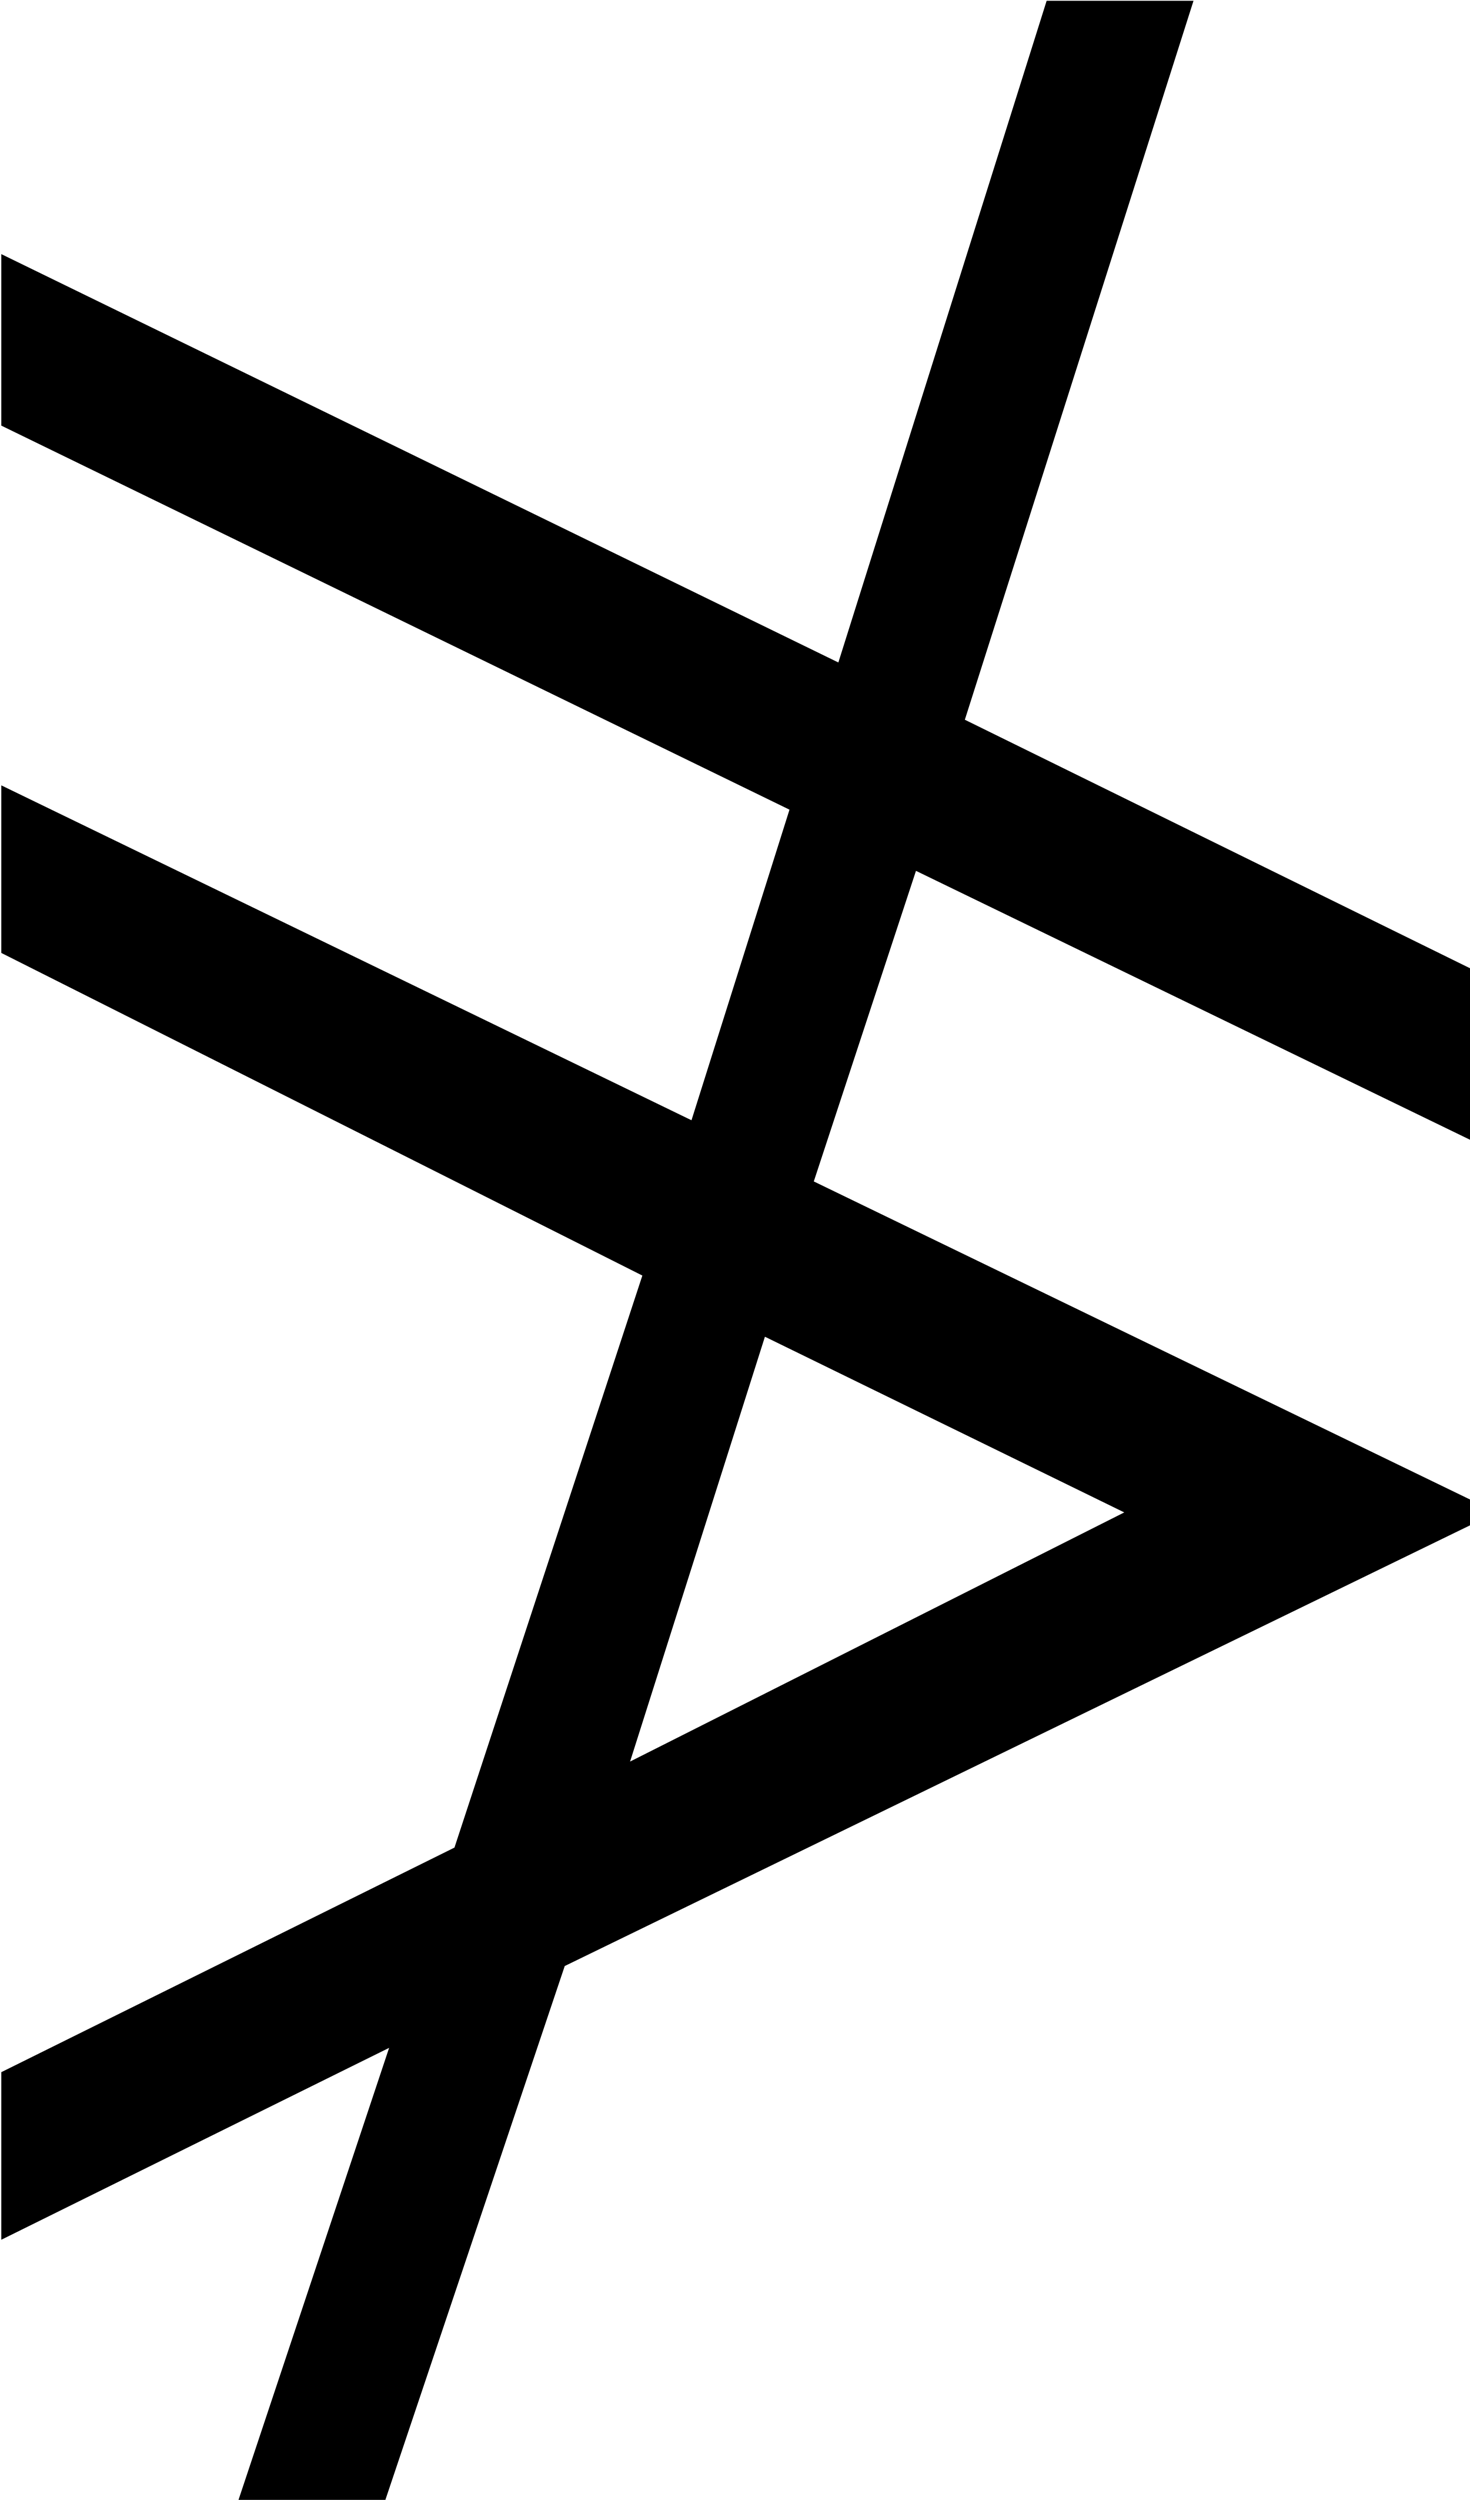 <?xml version="1.0" encoding="UTF-8"?>
<svg fill="#000000" version="1.1" viewBox="0 0 5.625 9.562" xmlns="http://www.w3.org/2000/svg" xmlns:xlink="http://www.w3.org/1999/xlink">
<defs>
<g id="a">
<path d="m6.188-1.453v-0.094l-2.516-1.219 0.391-1.188 2.125 1.031v-0.656l-1.938-0.953 0.875-2.75h-0.562l-0.797 2.531-3.203-1.562v0.656l3.016 1.469-0.375 1.188-2.641-1.281v0.641l2.453 1.234-0.719 2.188-1.734 0.859v0.641l1.484-0.734-0.578 1.734h0.562l0.688-2.047zm-1.328-0.047-1.891 0.953 0.516-1.625z"/>
</g>
</defs>
<g transform="translate(-149.27 -127.48)">
<use x="148.712" y="134.765" xlink:href="#a"/>
</g>
</svg>
